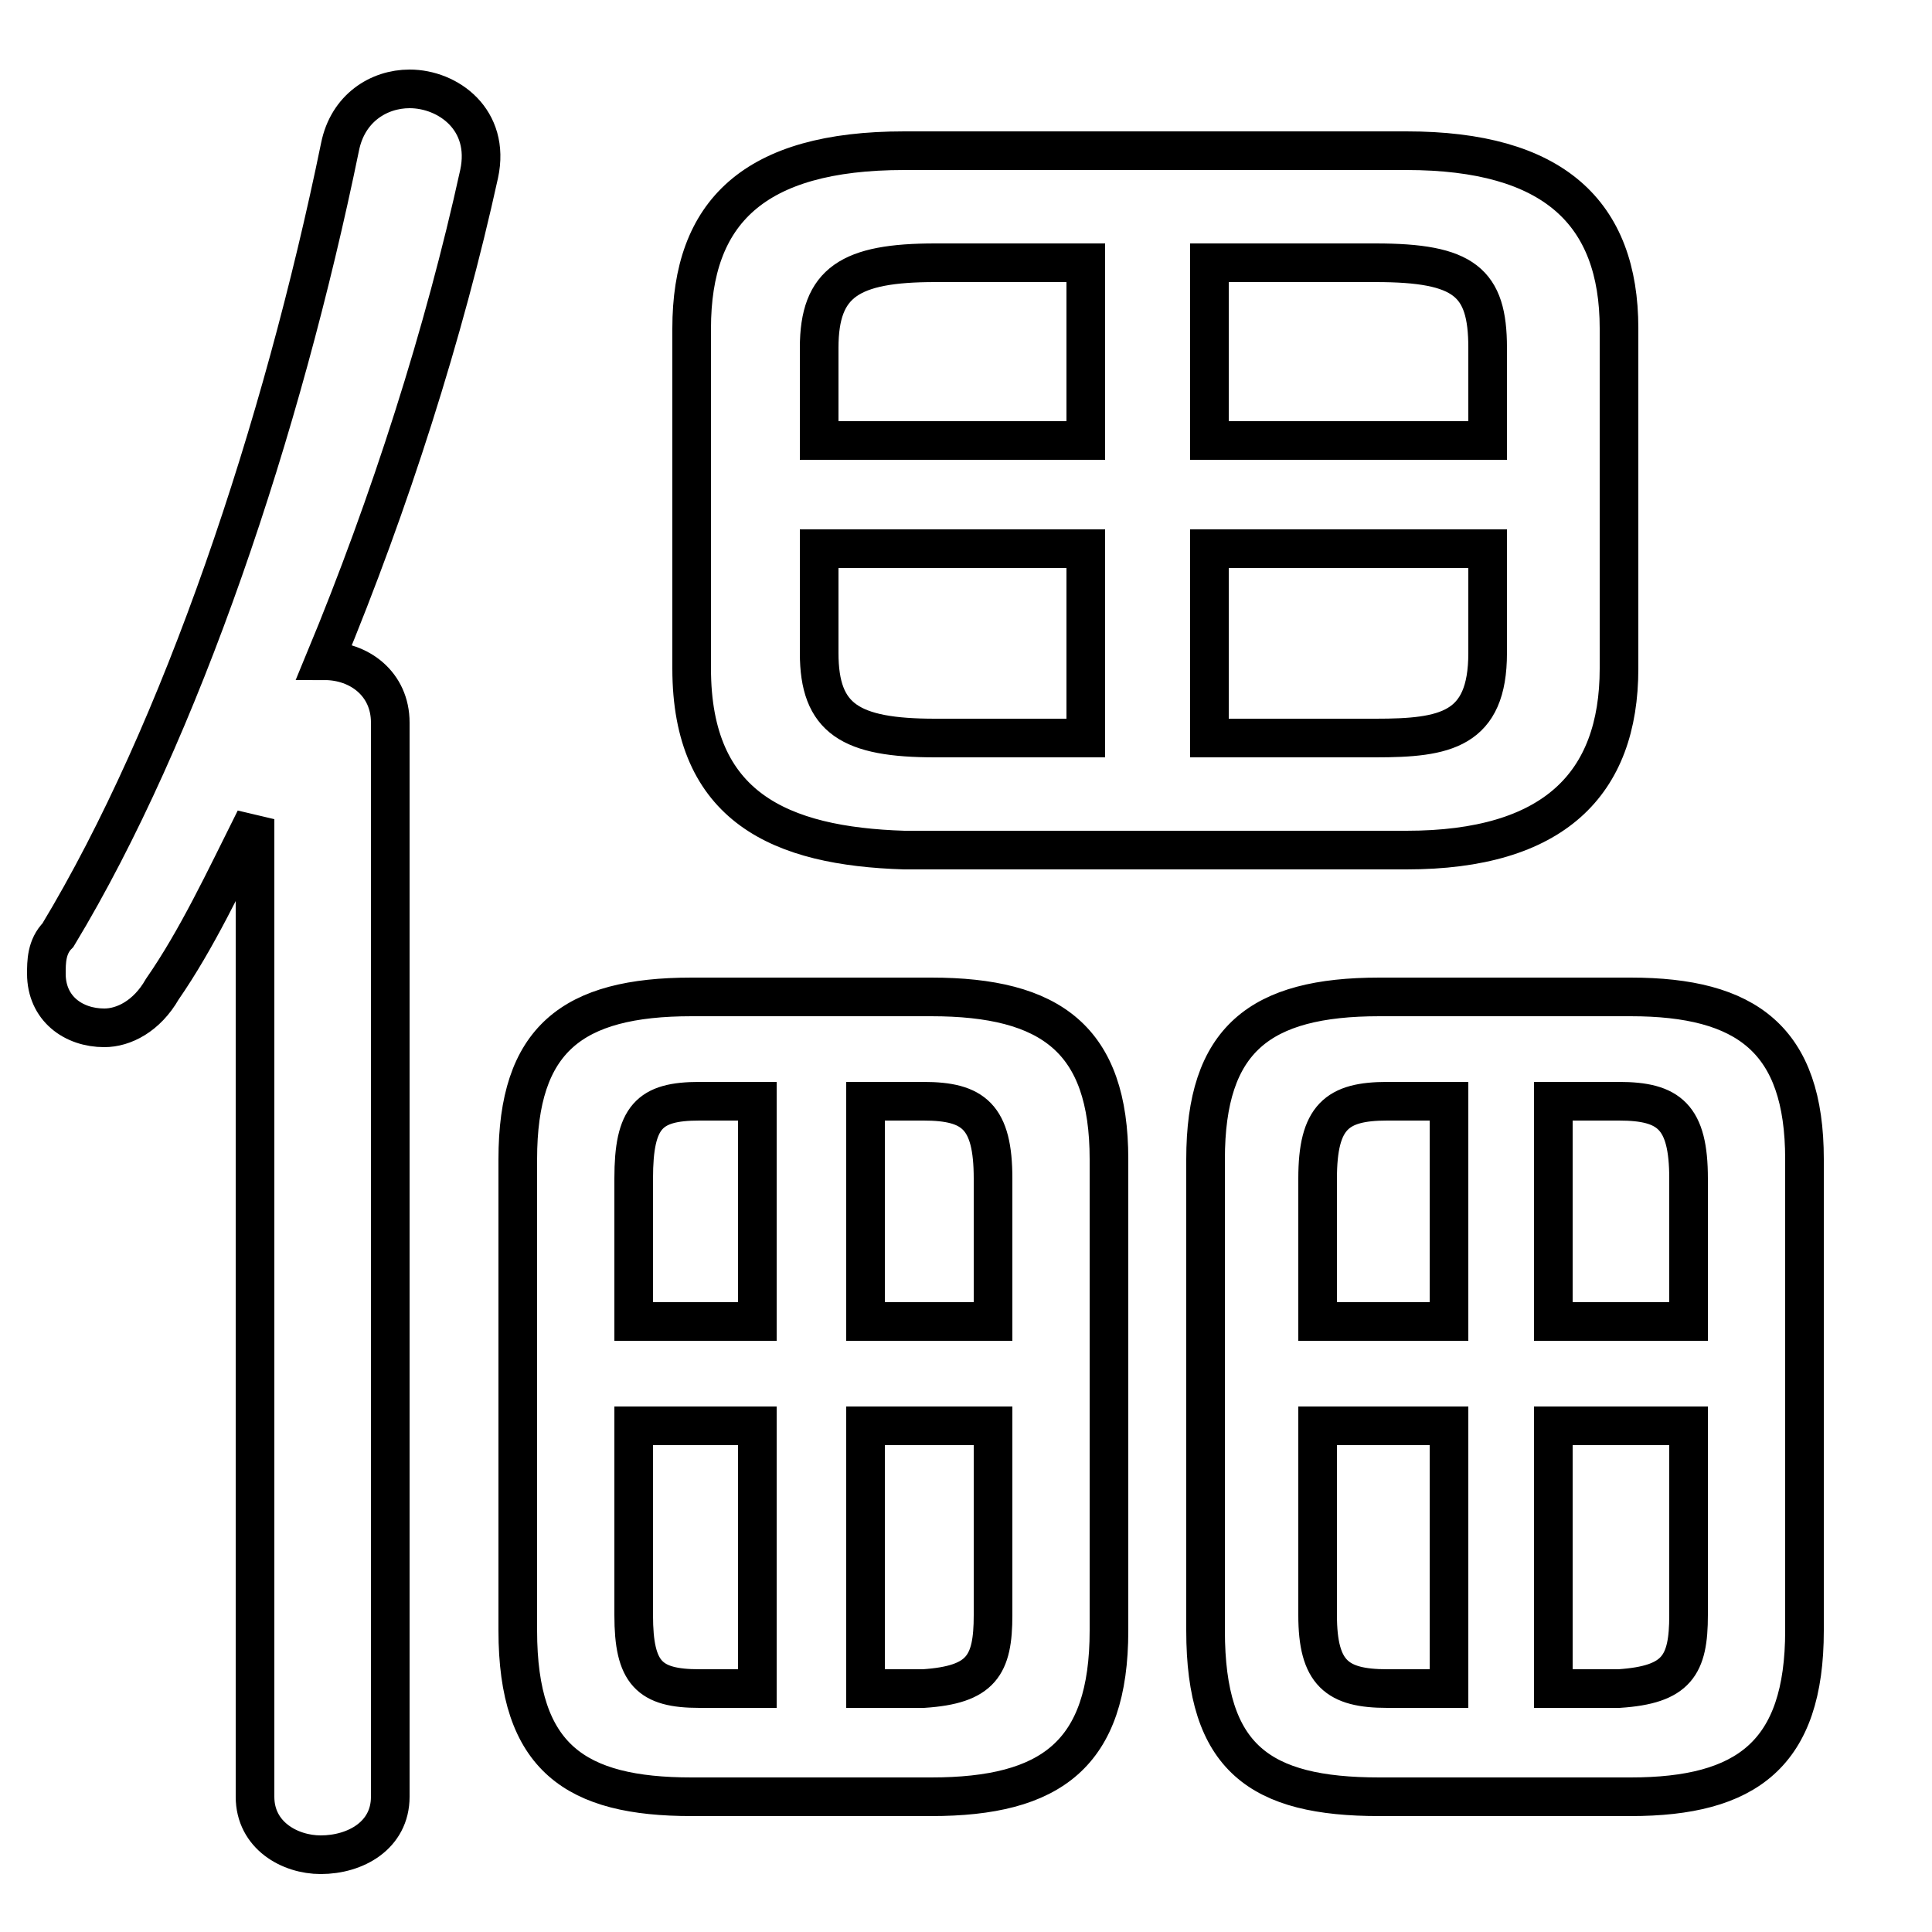 <svg xmlns="http://www.w3.org/2000/svg" viewBox="0 -44.0 50.0 50.0">
    <rect x="0" y="-44.0" width="50.0" height="50.0" fill="#808080" stroke="none"/>
    <g transform="scale(1, -1)">
        <!-- ボディの枠 -->
        <rect x="0" y="-6.0" width="50.0" height="50.0"
            stroke="white" fill="white"/>
        <!-- グリフ座標系の原点 -->
        <circle cx="0" cy="0" r="5" fill="white"/>
        <!-- グリフのアウトライン -->
        <g style="fill:none;stroke:#000000;stroke-width:1;">
<path d="M 40.2 15.5 L 41.9 15.5 C 43.2 15.5 43.7 15.1 43.7 13.5 L 43.7 9.8 L 40.2 9.8 Z M 22.4 15.5 L 23.9 15.5 C 25.2 15.5 25.7 15.1 25.7 13.5 L 25.7 9.8 L 22.4 9.8 Z M 19.6 7.1 L 19.6 0.3 L 18.1 0.3 C 16.8 0.3 16.4 0.7 16.4 2.2 L 16.4 7.1 Z M 40.2 7.1 L 43.7 7.1 L 43.7 2.2 C 43.7 0.9 43.4 0.4 41.9 0.3 L 40.2 0.3 Z M 36.4 22.0 C 40.2 22.0 41.9 23.7 41.9 26.7 L 41.9 35.5 C 41.9 38.5 40.2 40.1 36.4 40.1 L 23.4 40.1 C 19.5 40.1 17.9 38.5 17.9 35.5 L 17.9 26.7 C 17.9 23.1 20.2 22.1 23.4 22.0 Z M 37.5 15.5 L 37.5 9.8 L 34.1 9.8 L 34.1 13.5 C 34.1 15.1 34.6 15.5 35.9 15.5 Z M 37.5 7.1 L 37.5 0.3 L 35.9 0.3 C 34.6 0.3 34.1 0.7 34.1 2.2 L 34.1 7.1 Z M 28.1 37.2 L 28.1 32.6 L 21.2 32.6 L 21.2 35.0 C 21.2 36.7 22.0 37.2 24.2 37.2 Z M 28.1 29.8 L 28.1 24.9 L 24.2 24.9 C 22.0 24.9 21.2 25.4 21.2 27.1 L 21.2 29.8 Z M 19.6 15.5 L 19.6 9.8 L 16.4 9.8 L 16.4 13.5 C 16.4 15.1 16.8 15.5 18.1 15.5 Z M 6.6 -2.5 C 6.6 -3.5 7.5 -4.0 8.3 -4.0 C 9.2 -4.0 10.1 -3.5 10.1 -2.5 L 10.1 25.3 C 10.1 26.3 9.3 26.9 8.4 26.9 C 10.1 31.0 11.5 35.4 12.4 39.5 C 12.7 40.9 11.6 41.7 10.6 41.7 C 9.8 41.7 9.0 41.2 8.8 40.2 C 7.3 32.9 4.7 25.1 1.5 19.8 C 1.2 19.5 1.2 19.1 1.2 18.8 C 1.2 17.9 1.9 17.4 2.7 17.4 C 3.2 17.4 3.8 17.7 4.2 18.4 C 5.1 19.7 5.8 21.2 6.6 22.8 Z M 22.4 7.1 L 25.7 7.1 L 25.7 2.2 C 25.7 0.9 25.4 0.4 23.9 0.3 L 22.4 0.3 Z M 31.3 29.8 L 38.5 29.8 L 38.5 27.1 C 38.5 25.1 37.4 24.9 35.6 24.9 L 31.3 24.9 Z M 24.1 -2.5 C 27.2 -2.5 28.7 -1.4 28.7 1.8 L 28.7 14.0 C 28.7 17.1 27.2 18.2 24.1 18.2 L 17.9 18.2 C 14.8 18.2 13.4 17.1 13.4 14.0 L 13.4 1.8 C 13.4 -1.5 14.9 -2.5 17.9 -2.5 Z M 42.2 -2.5 C 45.2 -2.5 46.7 -1.4 46.7 1.8 L 46.7 14.0 C 46.7 17.1 45.2 18.2 42.2 18.2 L 35.7 18.2 C 32.6 18.2 31.2 17.1 31.2 14.0 L 31.2 1.8 C 31.2 -1.5 32.6 -2.5 35.7 -2.5 Z M 31.3 37.2 L 35.6 37.2 C 37.9 37.2 38.5 36.7 38.5 35.0 L 38.5 32.6 L 31.3 32.6 Z"/>
</g>
</g>
</svg>